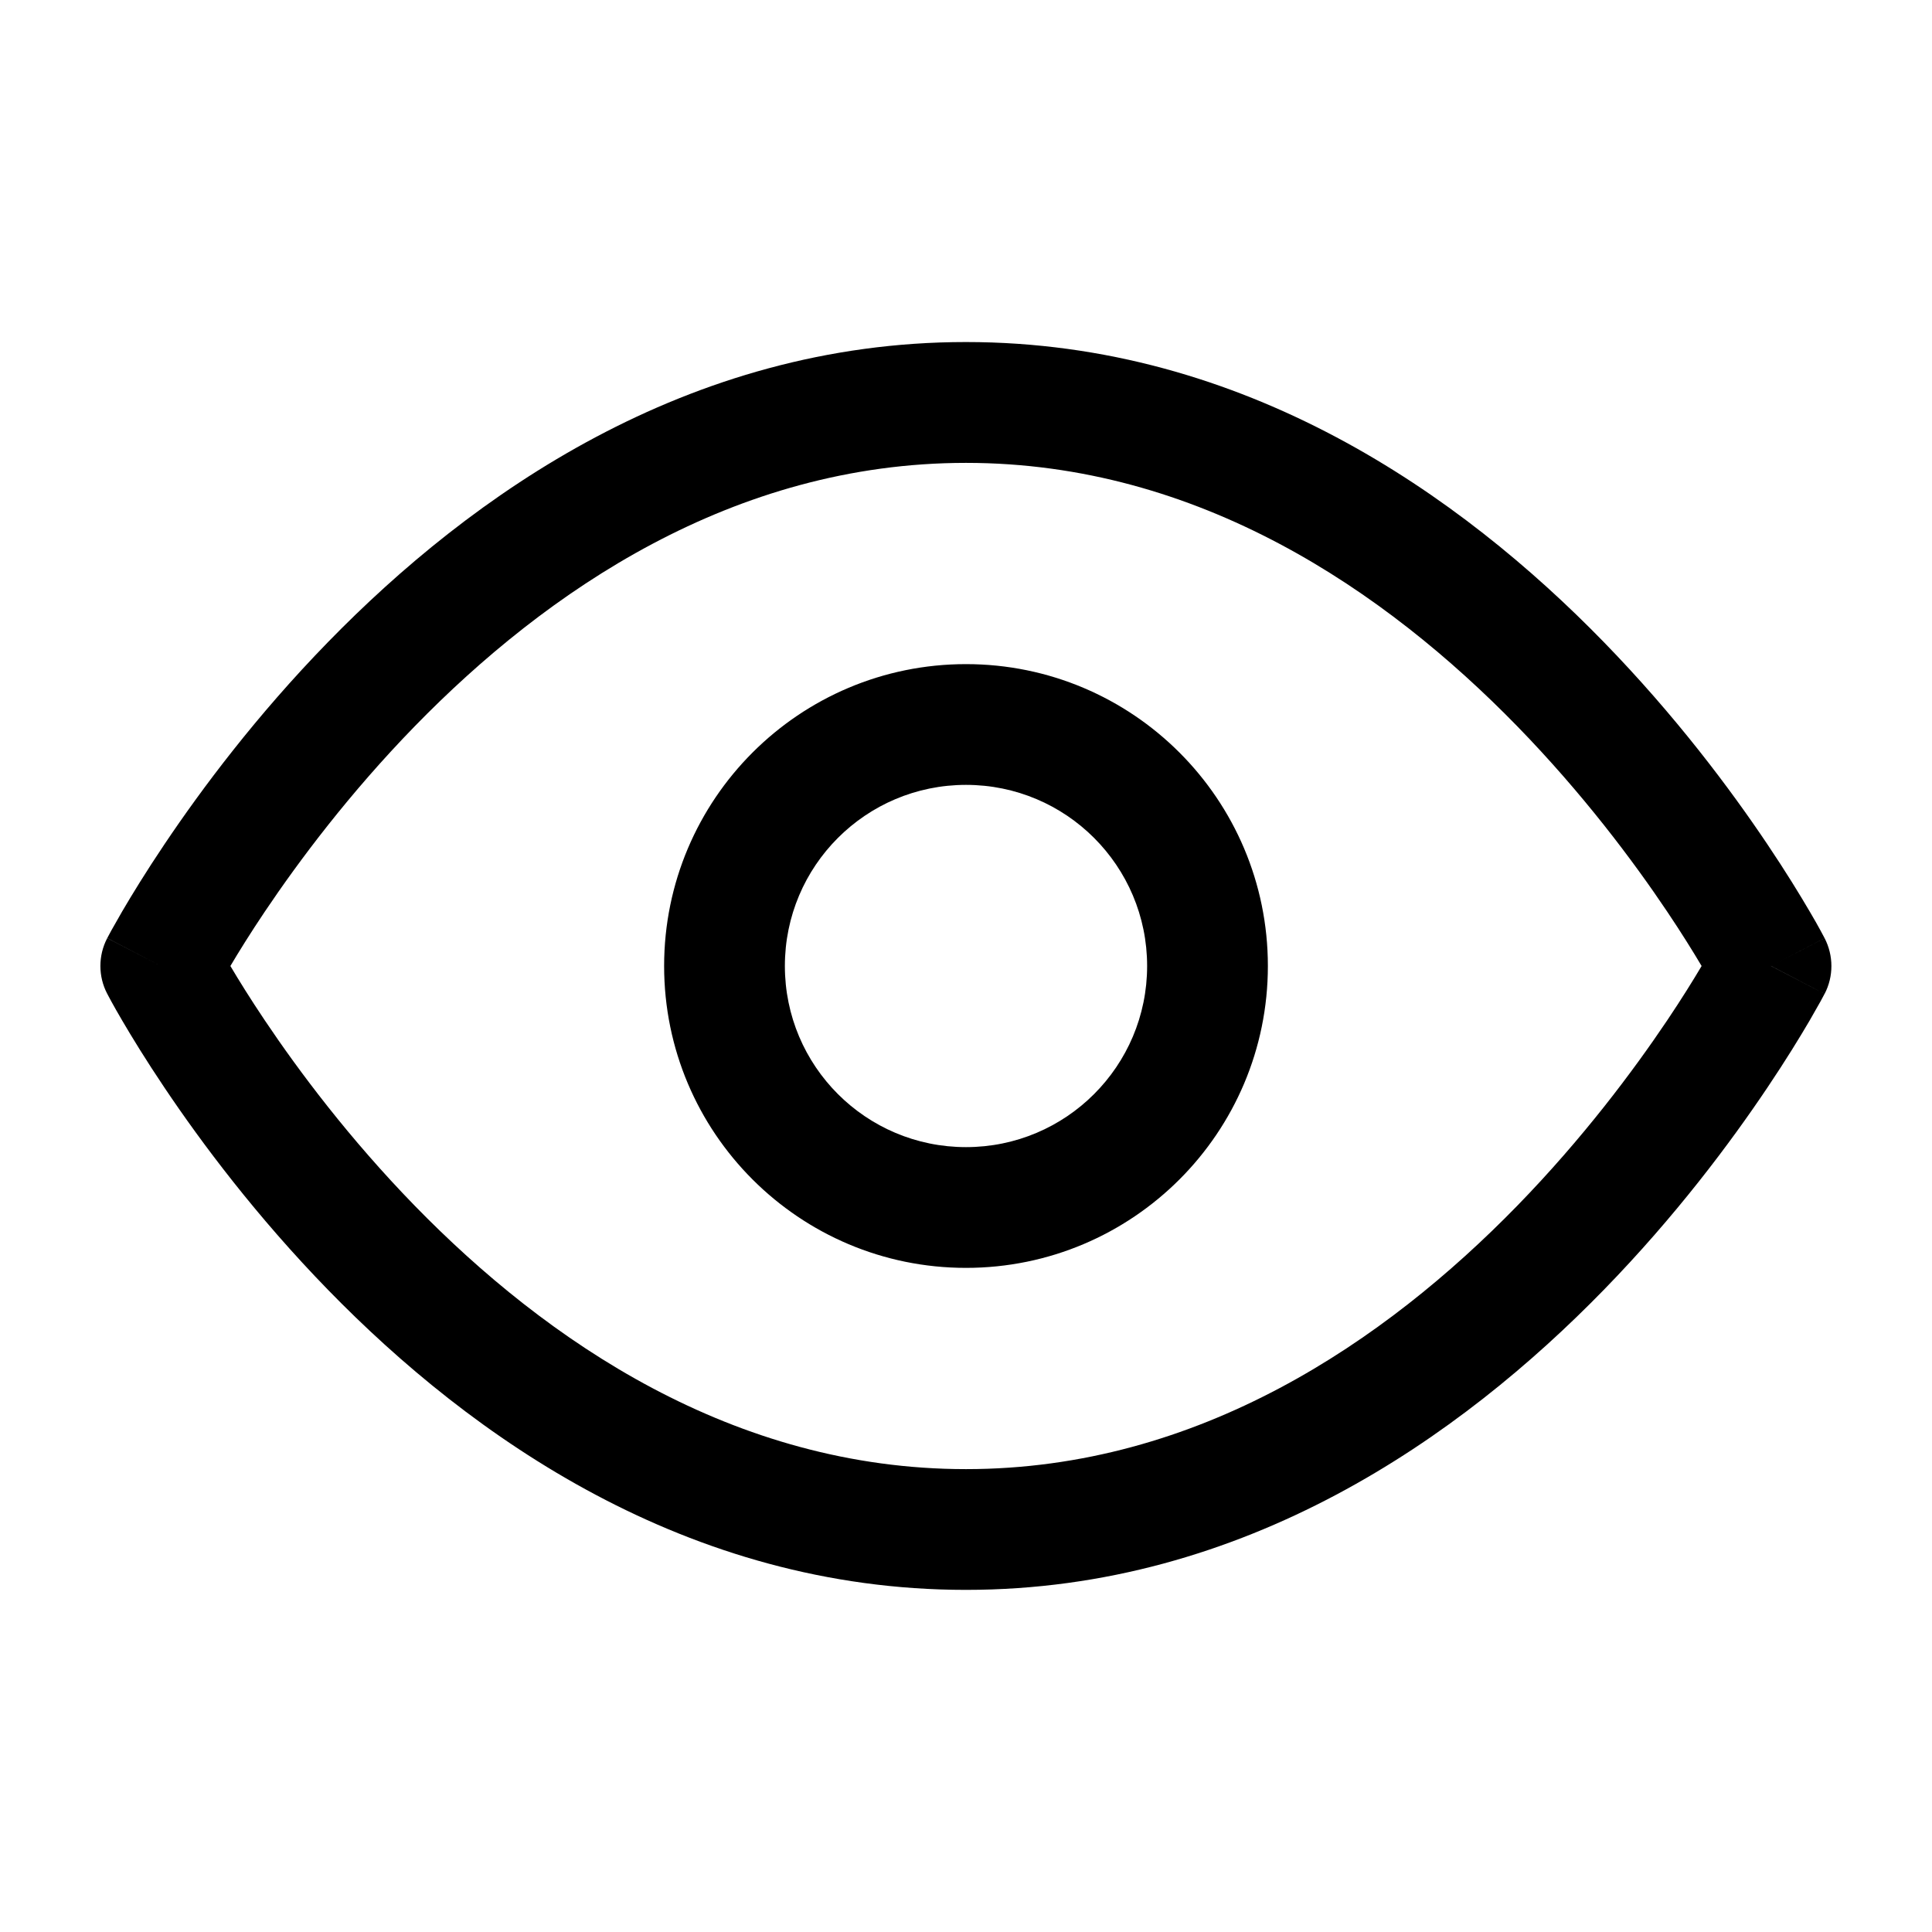 <!-- icon666.com - MILLIONS vector ICONS FREE --><svg fill="none" viewBox="0 0 24 24" xmlns="http://www.w3.org/2000/svg"><path clip-rule="evenodd" d="m2.862 12c.103.174.246.405.428.676.422.629 1.048 1.466 1.861 2.301 1.638 1.681 3.956 3.273 6.849 3.273 2.893 0 5.211-1.592 6.849-3.273.813-.835 1.438-1.672 1.861-2.301.182-.271.325-.502.428-.676-.103-.174-.246-.405-.428-.676-.422-.629-1.048-1.466-1.861-2.301-1.638-1.681-3.956-3.273-6.849-3.273-2.893 0-5.211 1.592-6.849 3.273-.813.835-1.438 1.672-1.861 2.301-.182.271-.325.502-.428.676zm19.138 0c.666-.346.665-.346.665-.346l-.001-.003-.003-.006-.01-.019c-.008-.016-.021-.038-.036-.067-.031-.057-.076-.138-.136-.239-.119-.203-.294-.49-.524-.832-.459-.684-1.14-1.596-2.032-2.512-1.771-1.819-4.453-3.727-7.924-3.727-3.47 0-6.152 1.908-7.924 3.727-.892.915-1.573 1.828-2.032 2.512-.23.342-.405.629-.524.832-.059.102-.105.183-.136.239-.016.028-.028.051-.036.067l-.01.019-.003.006-.001.002c-0.0 0-.001.001.665.347l-.666-.346c-.113.217-.113.475 0 .691l.666-.346c-.666.346-.666.345-.666.346l.001.001.001.002.003.006.01.019c.008.016.021.038.036.067.031.057.077.138.136.239.119.203.294.49.524.832.459.684 1.14 1.596 2.032 2.512 1.771 1.819 4.453 3.727 7.924 3.727 3.47 0 6.152-1.908 7.924-3.727.892-.915 1.573-1.828 2.032-2.512.23-.342.405-.629.524-.832.059-.102.105-.183.136-.239.016-.028.028-.051.036-.067l.01-.019.003-.006.001-.002c0-0.0.001-.001-.665-.347zm0 0 .666.346c.113-.217.112-.475-0-.692zm-19.335.346c-0.0 0-0.0 0 0 0zm9.335-2.596c-1.243 0-2.25 1.007-2.25 2.25s1.007 2.25 2.25 2.25 2.25-1.007 2.25-2.25-1.007-2.25-2.25-2.25zm-3.75 2.25c0-2.071 1.679-3.75 3.75-3.75 2.071 0 3.75 1.679 3.75 3.75 0 2.071-1.679 3.75-3.75 3.75-2.071 0-3.75-1.679-3.75-3.75zm-5.585-.346c-0-0-0-0 0 0z" fill="rgb(0,0,0)" fill-rule="evenodd"></path></svg>